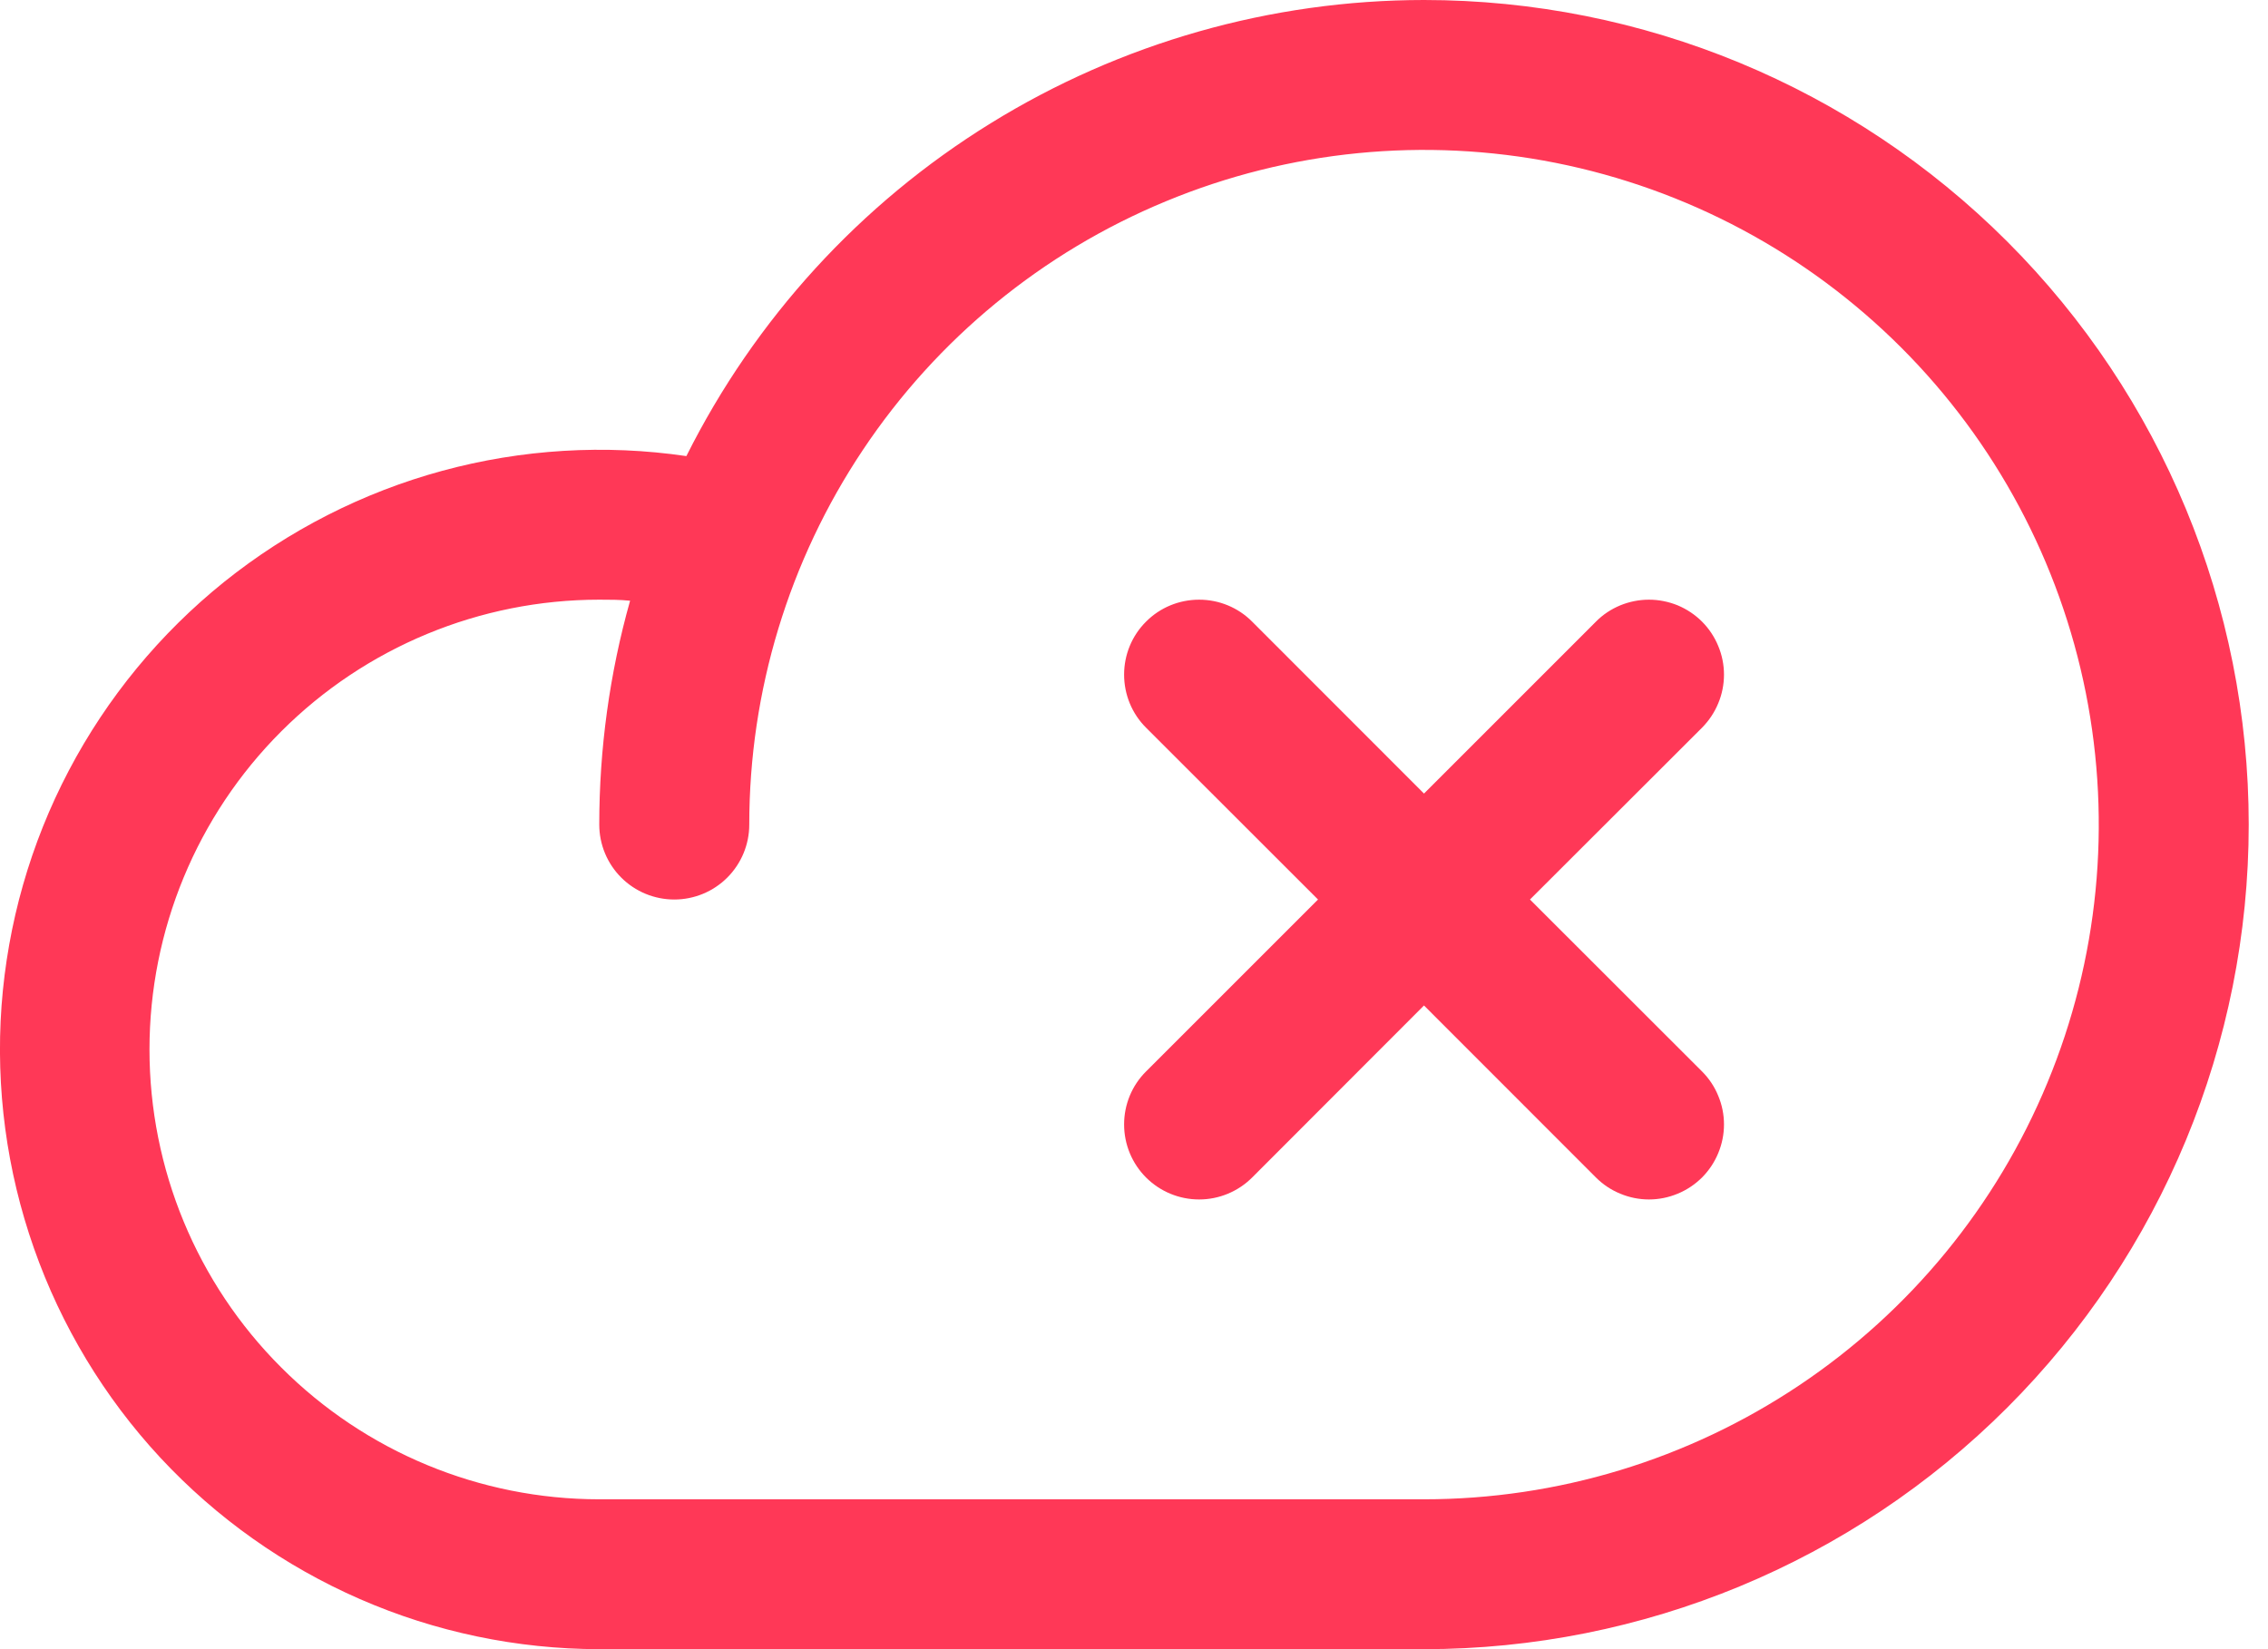 <svg width="22" height="16" viewBox="0 0 22 16" fill="none" xmlns="http://www.w3.org/2000/svg">
<path d="M13.813 0C12.328 0.001 10.871 0.416 9.608 1.197C8.344 1.978 7.323 3.096 6.658 4.425C5.867 4.309 5.061 4.358 4.289 4.568C3.518 4.778 2.799 5.145 2.175 5.645C1.552 6.146 1.039 6.769 0.667 7.477C0.295 8.185 0.074 8.961 0.015 9.758C-0.043 10.556 0.064 11.356 0.329 12.11C0.594 12.864 1.011 13.556 1.555 14.142C2.099 14.727 2.758 15.194 3.491 15.514C4.223 15.834 5.014 15.999 5.813 16H13.813C15.935 16 17.97 15.157 19.47 13.657C20.97 12.157 21.813 10.122 21.813 8C21.813 5.878 20.97 3.843 19.47 2.343C17.97 0.843 15.935 0 13.813 0ZM13.813 14.546H5.813C4.656 14.546 3.546 14.086 2.728 13.267C1.909 12.449 1.45 11.339 1.45 10.182C1.45 9.025 1.909 7.915 2.728 7.096C3.546 6.278 4.656 5.818 5.813 5.818C5.913 5.818 6.013 5.818 6.112 5.828C5.913 6.535 5.813 7.266 5.813 8C5.813 8.193 5.89 8.378 6.026 8.514C6.163 8.651 6.348 8.727 6.541 8.727C6.733 8.727 6.918 8.651 7.055 8.514C7.191 8.378 7.268 8.193 7.268 8C7.268 6.705 7.652 5.44 8.371 4.364C9.09 3.287 10.112 2.448 11.309 1.953C12.505 1.457 13.821 1.328 15.09 1.58C16.36 1.833 17.526 2.456 18.442 3.372C19.357 4.287 19.98 5.453 20.233 6.723C20.485 7.993 20.356 9.309 19.86 10.505C19.365 11.701 18.526 12.723 17.45 13.442C16.373 14.162 15.108 14.546 13.813 14.546ZM16.51 7.06L14.841 8.727L16.51 10.395C16.577 10.462 16.631 10.542 16.667 10.631C16.704 10.719 16.723 10.813 16.723 10.909C16.723 11.005 16.704 11.099 16.667 11.188C16.631 11.276 16.577 11.356 16.51 11.424C16.442 11.491 16.362 11.545 16.274 11.581C16.185 11.618 16.091 11.637 15.995 11.637C15.9 11.637 15.805 11.618 15.717 11.581C15.628 11.545 15.548 11.491 15.481 11.424L13.813 9.755L12.146 11.424C12.01 11.56 11.825 11.637 11.632 11.637C11.438 11.637 11.253 11.56 11.117 11.424C10.98 11.287 10.904 11.102 10.904 10.909C10.904 10.716 10.98 10.531 11.117 10.395L12.785 8.727L11.117 7.06C10.98 6.924 10.904 6.738 10.904 6.545C10.904 6.352 10.98 6.167 11.117 6.031C11.253 5.894 11.438 5.818 11.632 5.818C11.825 5.818 12.01 5.894 12.146 6.031L13.813 7.699L15.481 6.031C15.548 5.963 15.628 5.91 15.717 5.873C15.805 5.837 15.9 5.818 15.995 5.818C16.091 5.818 16.185 5.837 16.274 5.873C16.362 5.91 16.442 5.963 16.51 6.031C16.577 6.098 16.631 6.179 16.667 6.267C16.704 6.355 16.723 6.45 16.723 6.545C16.723 6.641 16.704 6.736 16.667 6.824C16.631 6.912 16.577 6.992 16.51 7.06Z" fill="#FF3857"/>
</svg>

